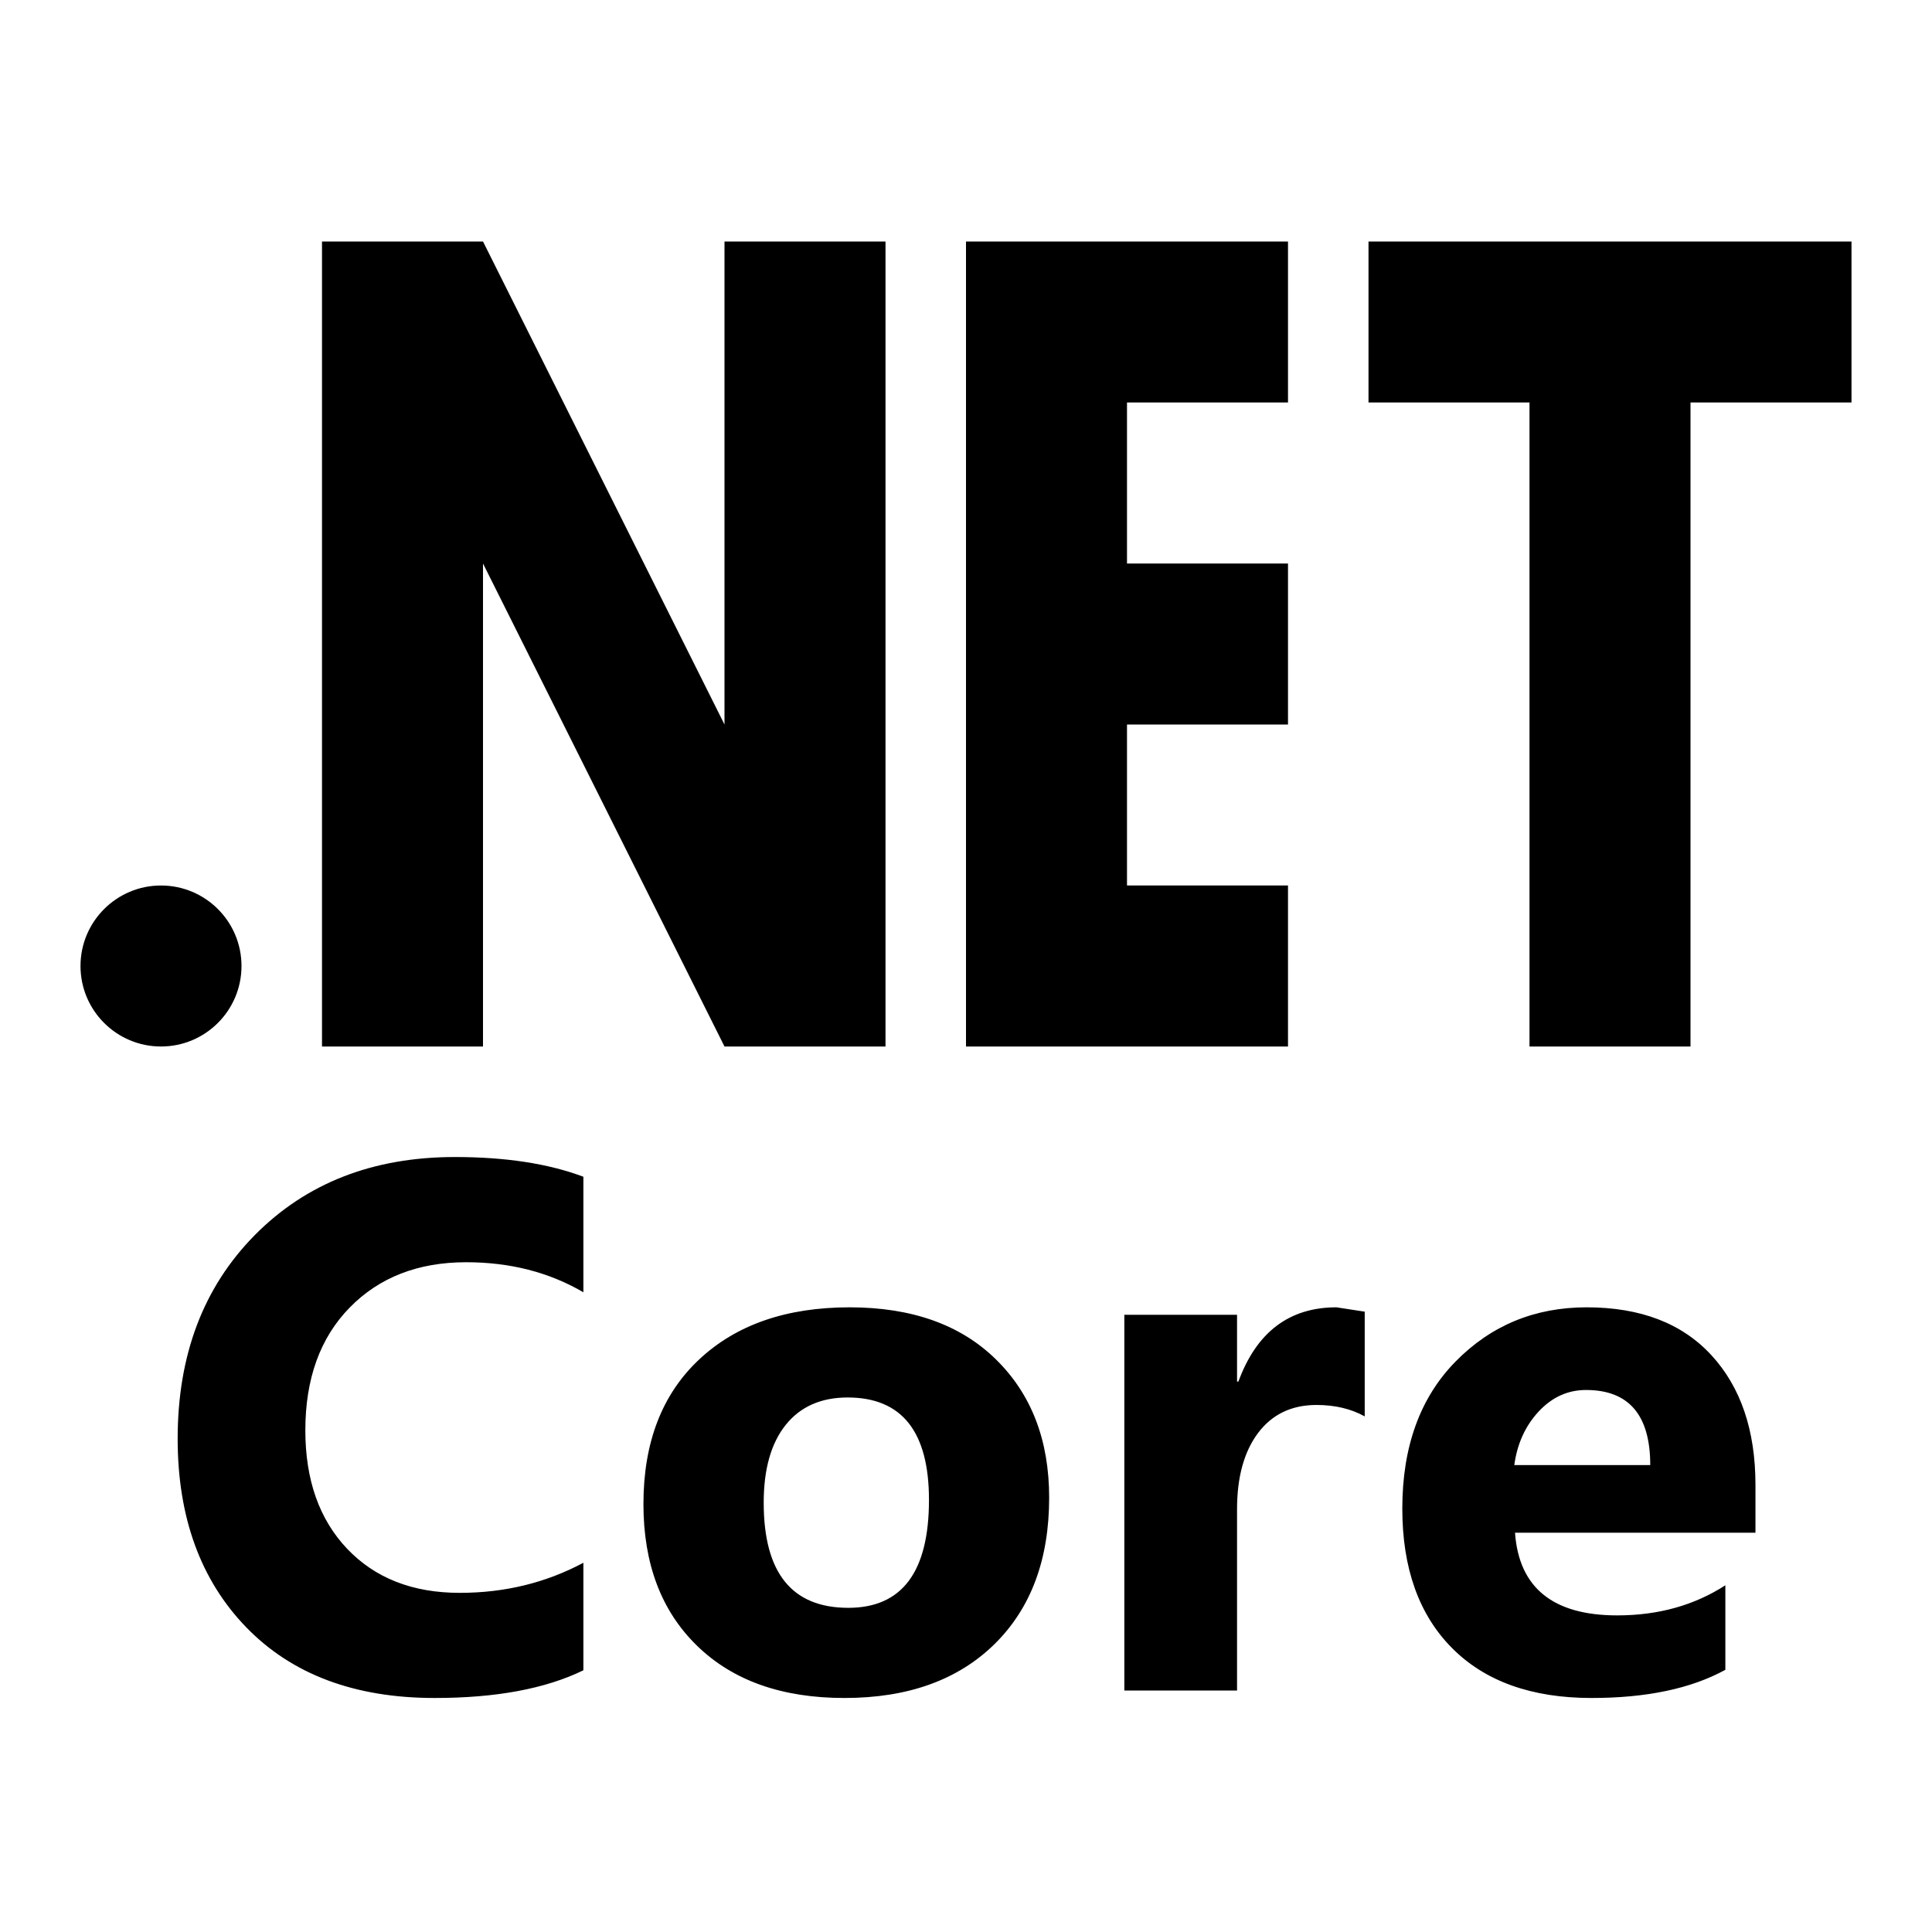 ﻿<?xml version="1.0" encoding="utf-8"?>
<!DOCTYPE svg PUBLIC "-//W3C//DTD SVG 1.1//EN" "http://www.w3.org/Graphics/SVG/1.1/DTD/svg11.dtd">
<svg xmlns="http://www.w3.org/2000/svg" xmlns:xlink="http://www.w3.org/1999/xlink" version="1.1" baseProfile="full" width="24" height="24" viewBox="0 0 24.00 24.00" enable-background="new 0 0 24.00 24.00" xml:space="preserve">
	<path fill="#000000" fill-opacity="1" stroke-linejoin="round" d="M 2,11C 2.552,11 3,11.448 3,12C 3,12.552 2.552,13 2,13C 1.448,13 1,12.552 1,12C 1,11.448 1.448,11 2,11 Z M 21,13L 19,13L 19,5L 17,5L 17,3L 23,3L 23,5L 21,5L 21,13 Z M 16,3L 16,5L 14,5L 14,7L 16,7L 16,9L 14,9L 14,11L 16,11L 16,13L 12,13L 12,3L 16,3 Z M 11,3L 11,13L 9,13L 6,7L 6,13L 4,13L 4,3L 6,3L 9,9L 9,3L 11,3 Z M 7.247,20.749C 6.775,20.979 6.159,21.093 5.399,21.093C 4.406,21.093 3.626,20.8 3.058,20.214C 2.491,19.628 2.207,18.847 2.207,17.872C 2.207,16.833 2.526,15.99 3.165,15.343C 3.804,14.697 4.632,14.373 5.651,14.373C 6.282,14.373 6.814,14.455 7.247,14.618L 7.247,16.053C 6.821,15.804 6.336,15.68 5.791,15.68C 5.193,15.68 4.711,15.868 4.344,16.243C 3.977,16.618 3.793,17.127 3.793,17.768C 3.793,18.384 3.966,18.874 4.312,19.239C 4.659,19.604 5.125,19.787 5.711,19.787C 6.27,19.787 6.782,19.662 7.247,19.413L 7.247,20.749 Z M 10.49,21.093C 9.714,21.093 9.104,20.877 8.66,20.445C 8.215,20.013 7.993,19.426 7.993,18.684C 7.993,17.919 8.224,17.32 8.685,16.888C 9.145,16.456 9.769,16.24 10.554,16.24C 11.327,16.24 11.934,16.456 12.373,16.888C 12.813,17.32 13.033,17.892 13.033,18.604C 13.033,19.372 12.807,19.979 12.353,20.425C 11.899,20.87 11.278,21.093 10.49,21.093 Z M 10.529,17.36C 10.199,17.36 9.942,17.474 9.76,17.701C 9.578,17.929 9.487,18.251 9.487,18.667C 9.487,19.538 9.837,19.973 10.538,19.973C 11.206,19.973 11.54,19.526 11.54,18.632C 11.54,17.784 11.203,17.36 10.529,17.36 Z M 16.953,17.595C 16.782,17.5 16.582,17.453 16.354,17.453C 16.045,17.453 15.803,17.569 15.628,17.801C 15.454,18.033 15.367,18.349 15.367,18.748L 15.367,21L 13.967,21L 13.967,16.333L 15.367,16.333L 15.367,17.162L 15.384,17.162C 15.61,16.547 16.016,16.24 16.602,16.24L 16.953,16.294L 16.953,17.595 Z M 21.807,19.04L 18.82,19.04C 18.869,19.724 19.292,20.067 20.09,20.067C 20.6,20.067 21.047,19.942 21.433,19.693L 21.433,20.743C 21.006,20.977 20.452,21.093 19.771,21.093C 19.026,21.093 18.448,20.886 18.037,20.472C 17.626,20.058 17.42,19.48 17.42,18.74C 17.42,17.971 17.641,17.362 18.082,16.913C 18.523,16.464 19.066,16.24 19.71,16.24C 20.378,16.24 20.894,16.438 21.259,16.834C 21.624,17.23 21.807,17.768 21.807,18.447L 21.807,19.04 Z M 20.5,18.2C 20.5,17.578 20.234,17.267 19.702,17.267C 19.476,17.267 19.28,17.356 19.114,17.534C 18.948,17.713 18.847,17.935 18.811,18.2L 20.5,18.2 Z "/>
</svg>
